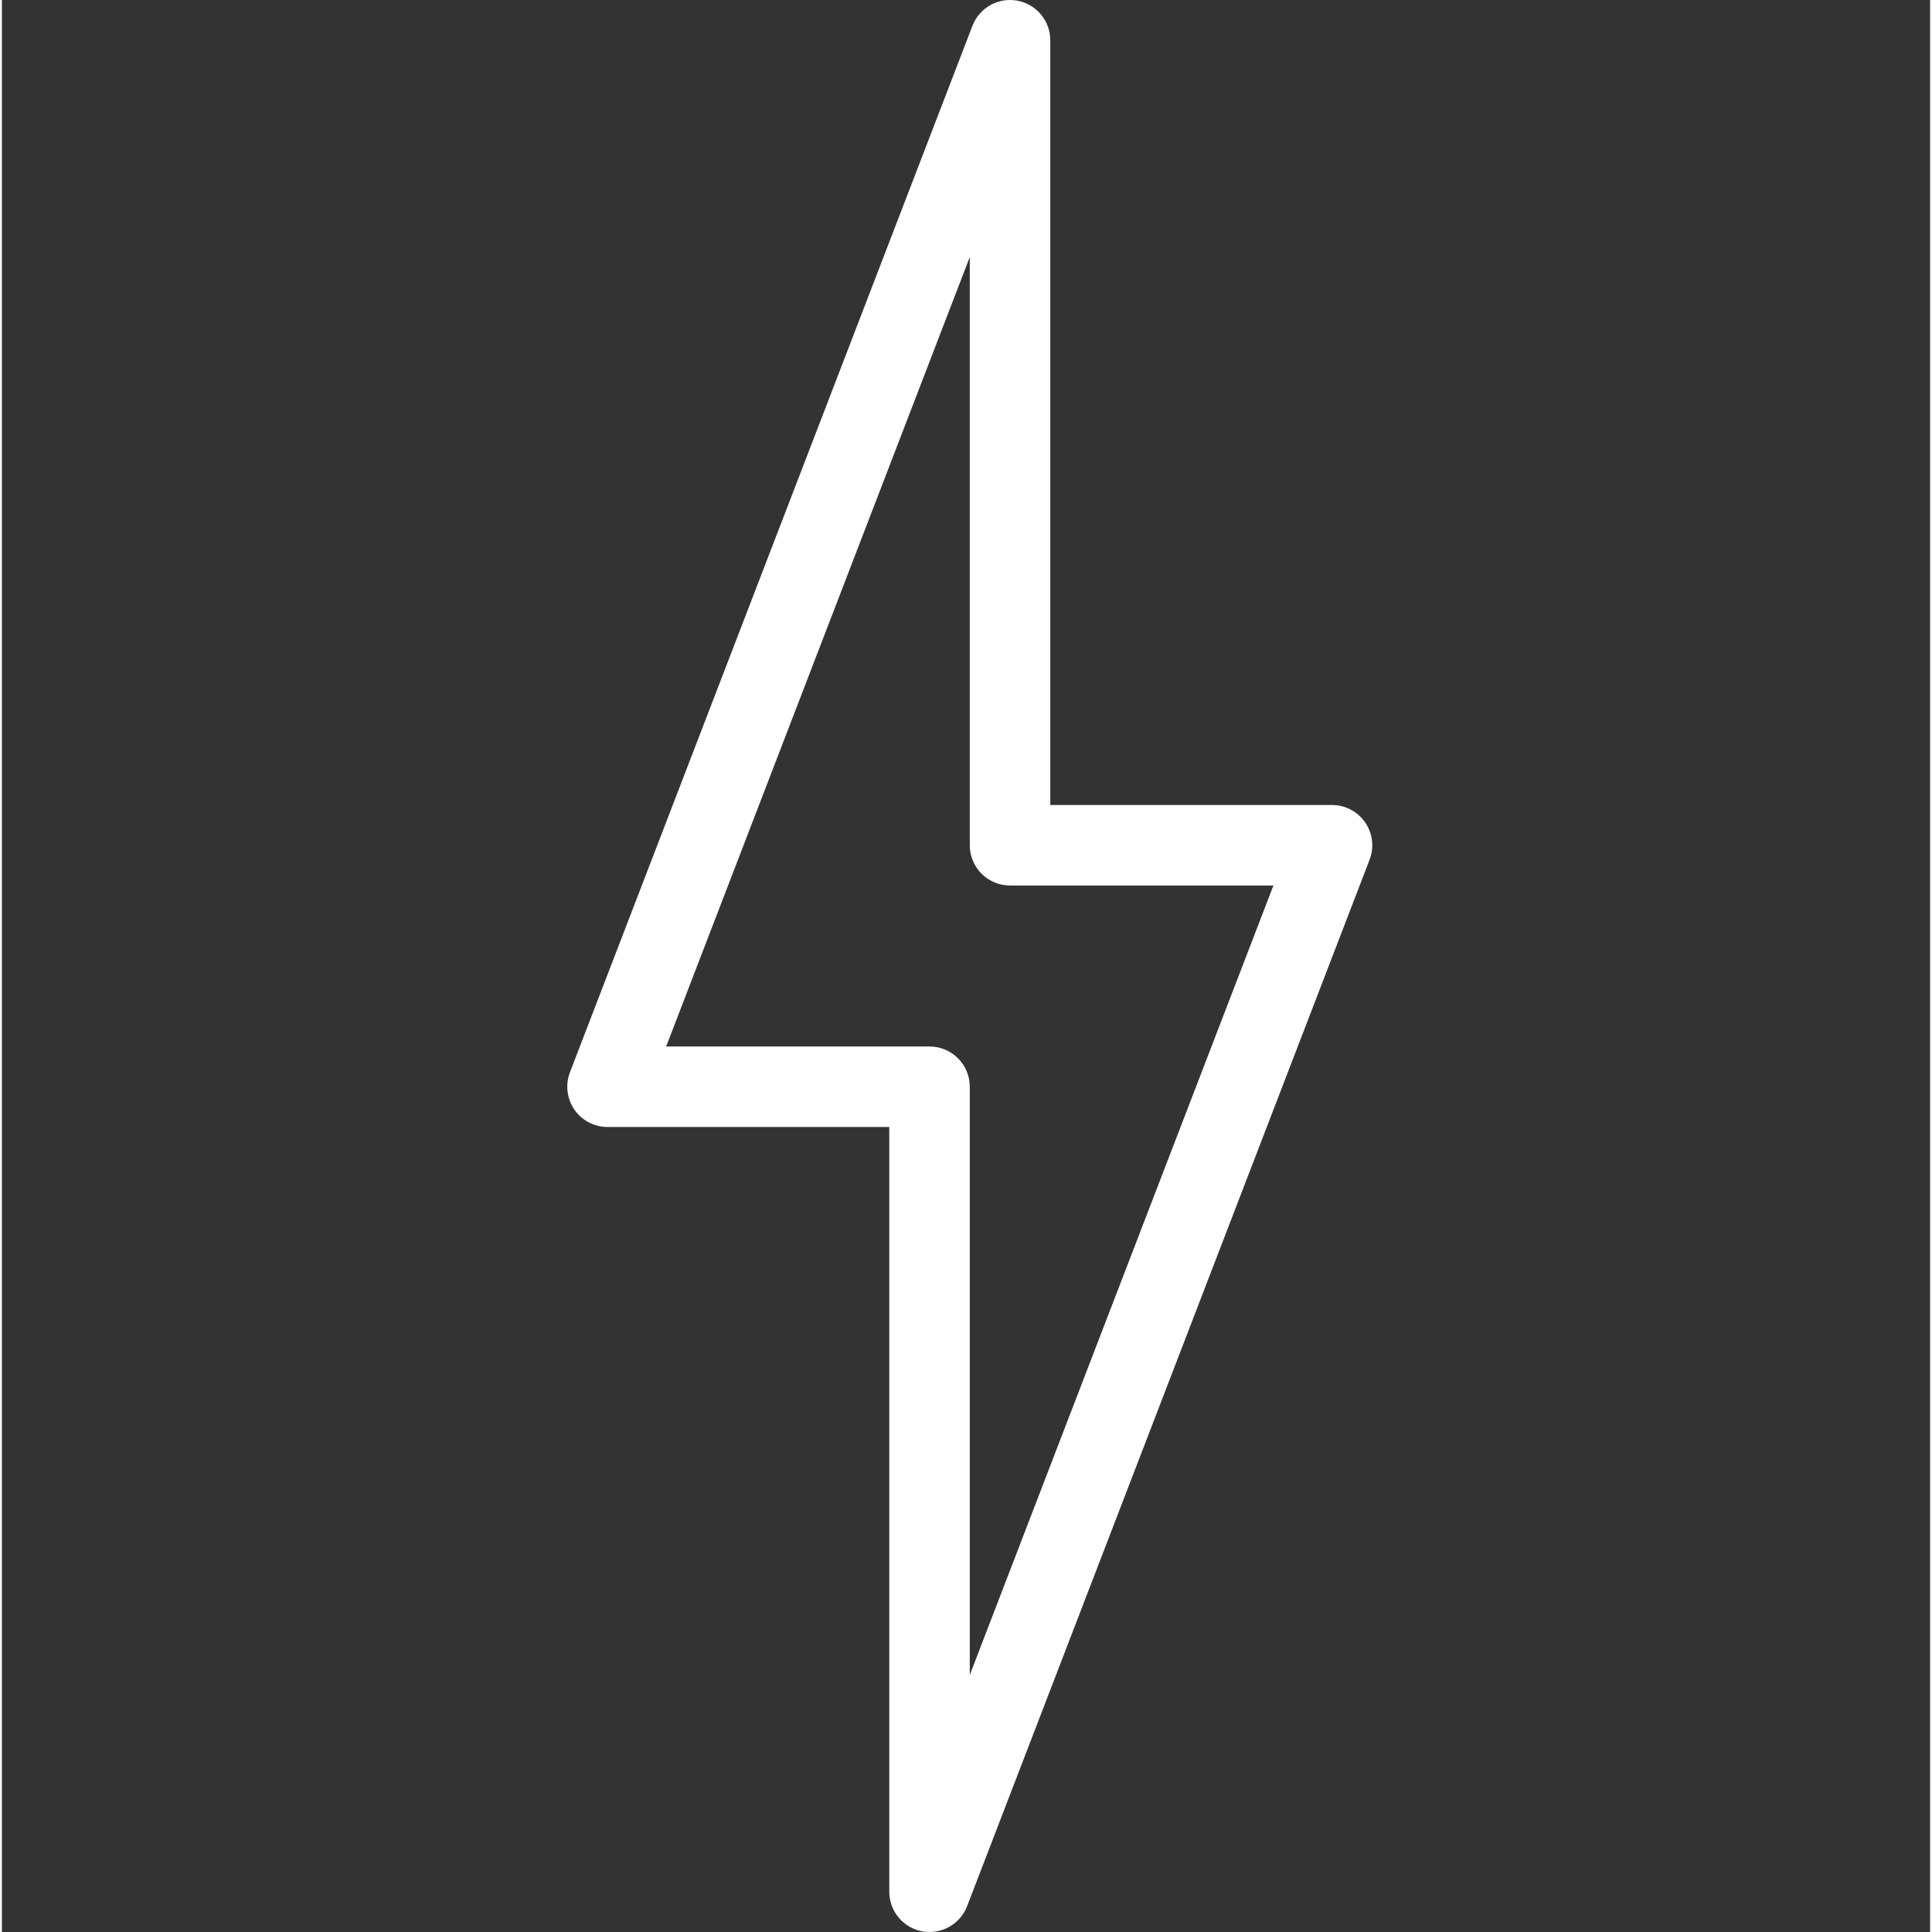 <svg fill="white" height="438pt" viewBox="-128 0 438 438.857" width="438pt" xmlns="http://www.w3.org/2000/svg"><rect x="-128" y="0" width="438" height="438.857" fill="#333333" stroke="none"/><path d="m181.68 186.824c-1.707-2.484-4.527-3.969-7.535-3.969h-64v-173.711c0-4.41-3.145-8.184-7.473-8.992-4.352-.797-8.625 1.594-10.207 5.711l-91.43 237.711c-1.078 2.812-.703 5.973 1 8.457 1.707 2.488 4.527 3.969 7.539 3.969h64v173.715c0 4.406 3.141 8.184 7.473 8.992.562.102 1.125.148 1.676.148 3.715 0 7.152-2.281 8.527-5.859l91.43-237.715c1.082-2.812.703-5.973-1-8.457zm-89.82 193.648v-133.617c0-5.047-4.09-9.141-9.145-9.141h-59.828l68.973-179.332v133.617c0 5.047 4.09 9.145 9.141 9.145h59.832zm0 0"/></svg>
